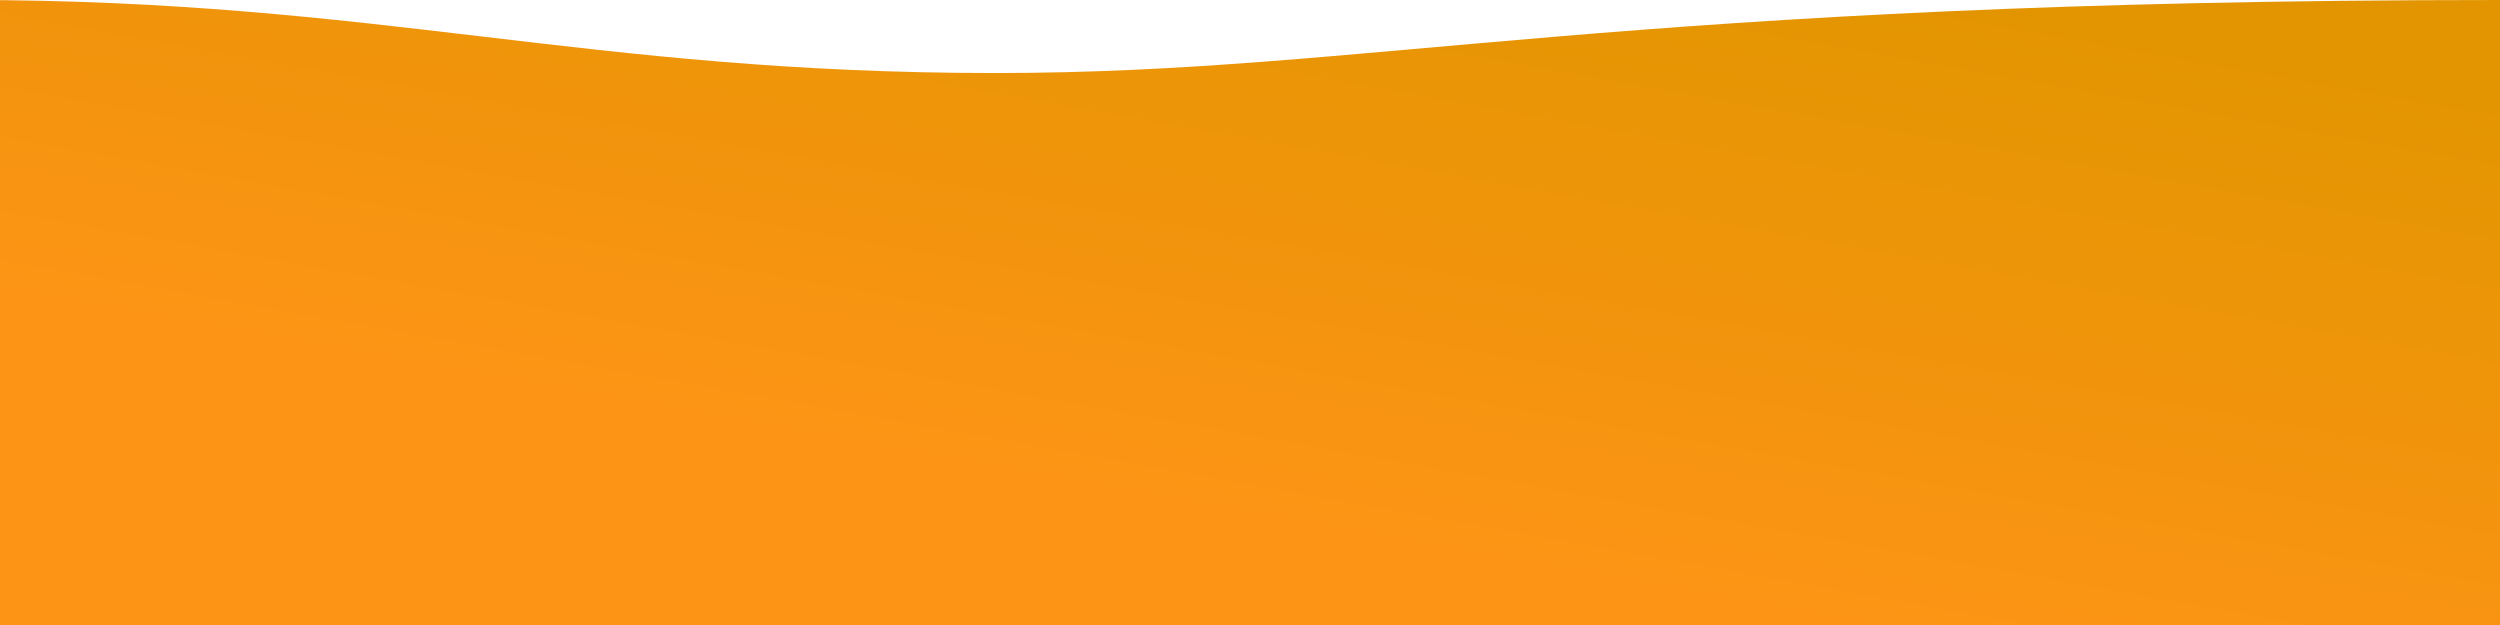 <svg width="1920" height="480" viewBox="0 0 1920 480" fill="none" xmlns="http://www.w3.org/2000/svg">
<path d="M1920 496L748.17 496L-13.254 496L-25 -3.05176e-05C291.516 -3.05176e-05 449.277 56.092 764.512 56.092C1052.36 56.092 1242.43 -3.05176e-05 1920 -3.05176e-05L1920 496Z" fill="url(#paint0_linear_66_166)"/>
<defs>
<linearGradient id="paint0_linear_66_166" x1="387.31" y1="316.731" x2="479.71" y2="-197.58" gradientUnits="userSpaceOnUse">
<stop stop-color="#FE9416"/>
<stop offset="1" stop-color="#E29500"/>
</linearGradient>
</defs>
</svg>
